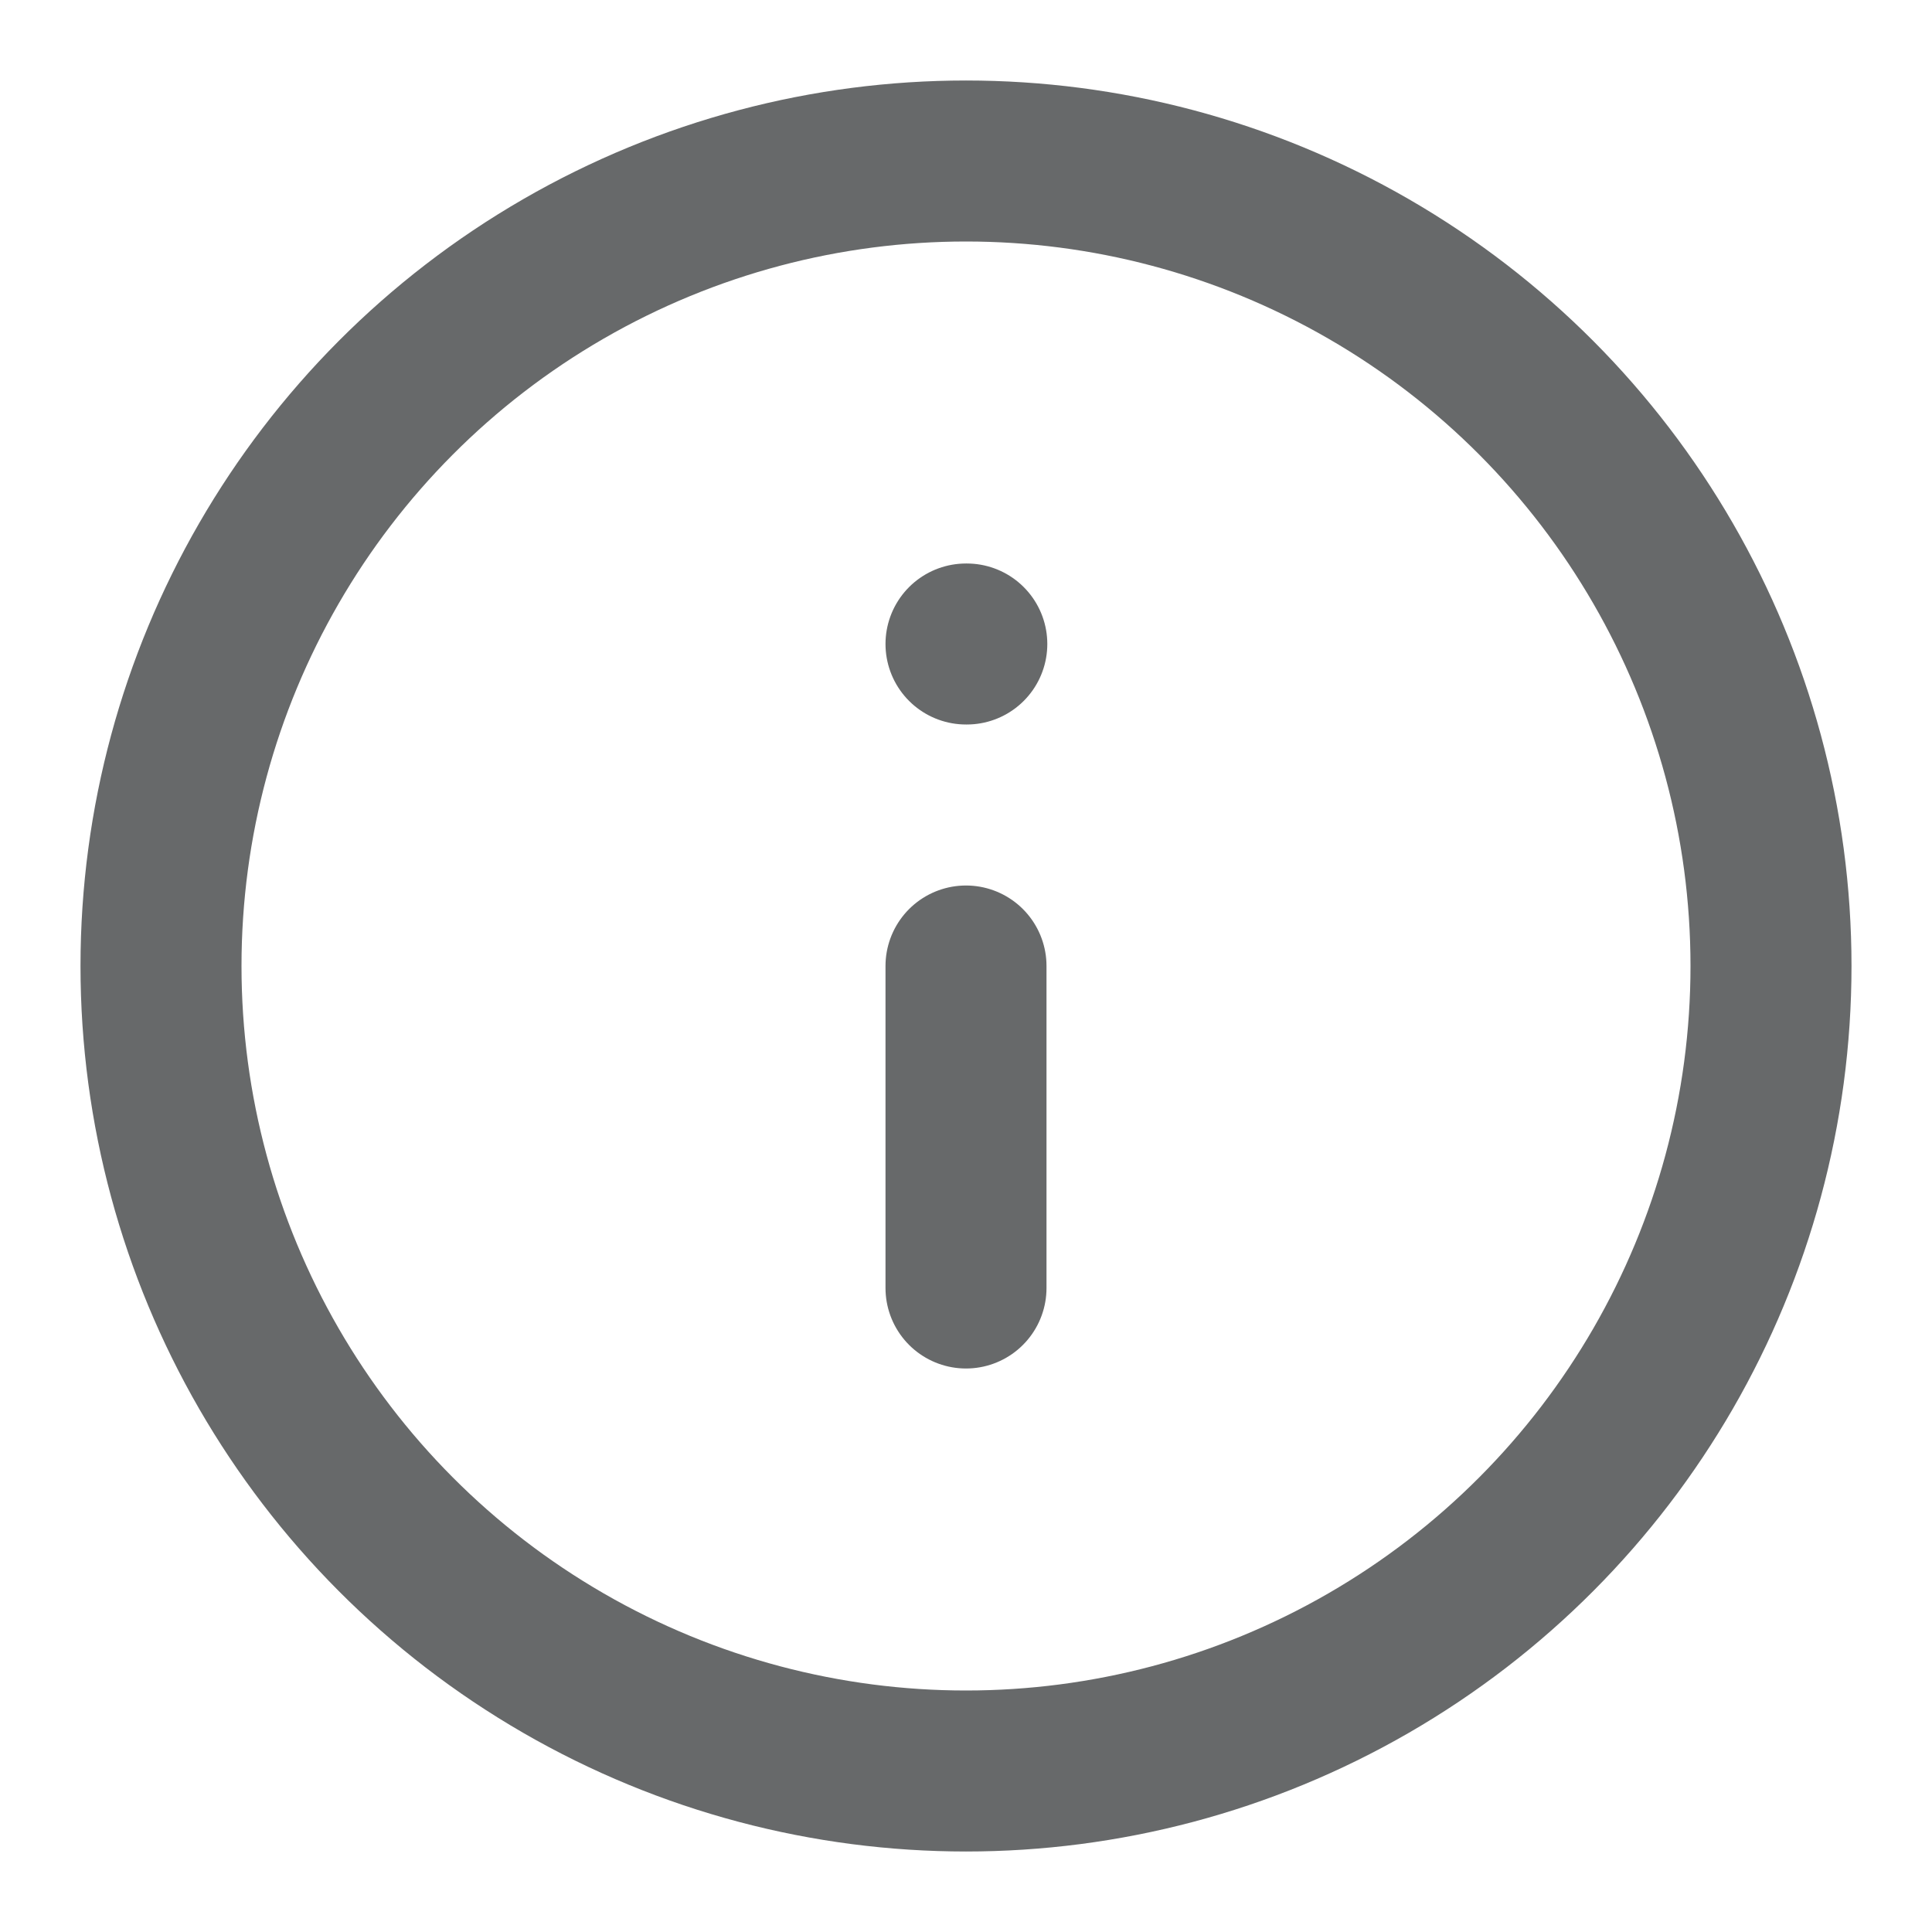 <svg xmlns="http://www.w3.org/2000/svg" width="24" height="24" viewBox="0 0 24 24" fill="none" stroke="#67696a" stroke-width="2" stroke-linecap="round" stroke-linejoin="round" class="feather feather-info"><circle cx="12" cy="12" r="10"></circle><line x1="12" y1="16" x2="12" y2="12"></line><line x1="12" y1="8" x2="12.01" y2="8"></line></svg>